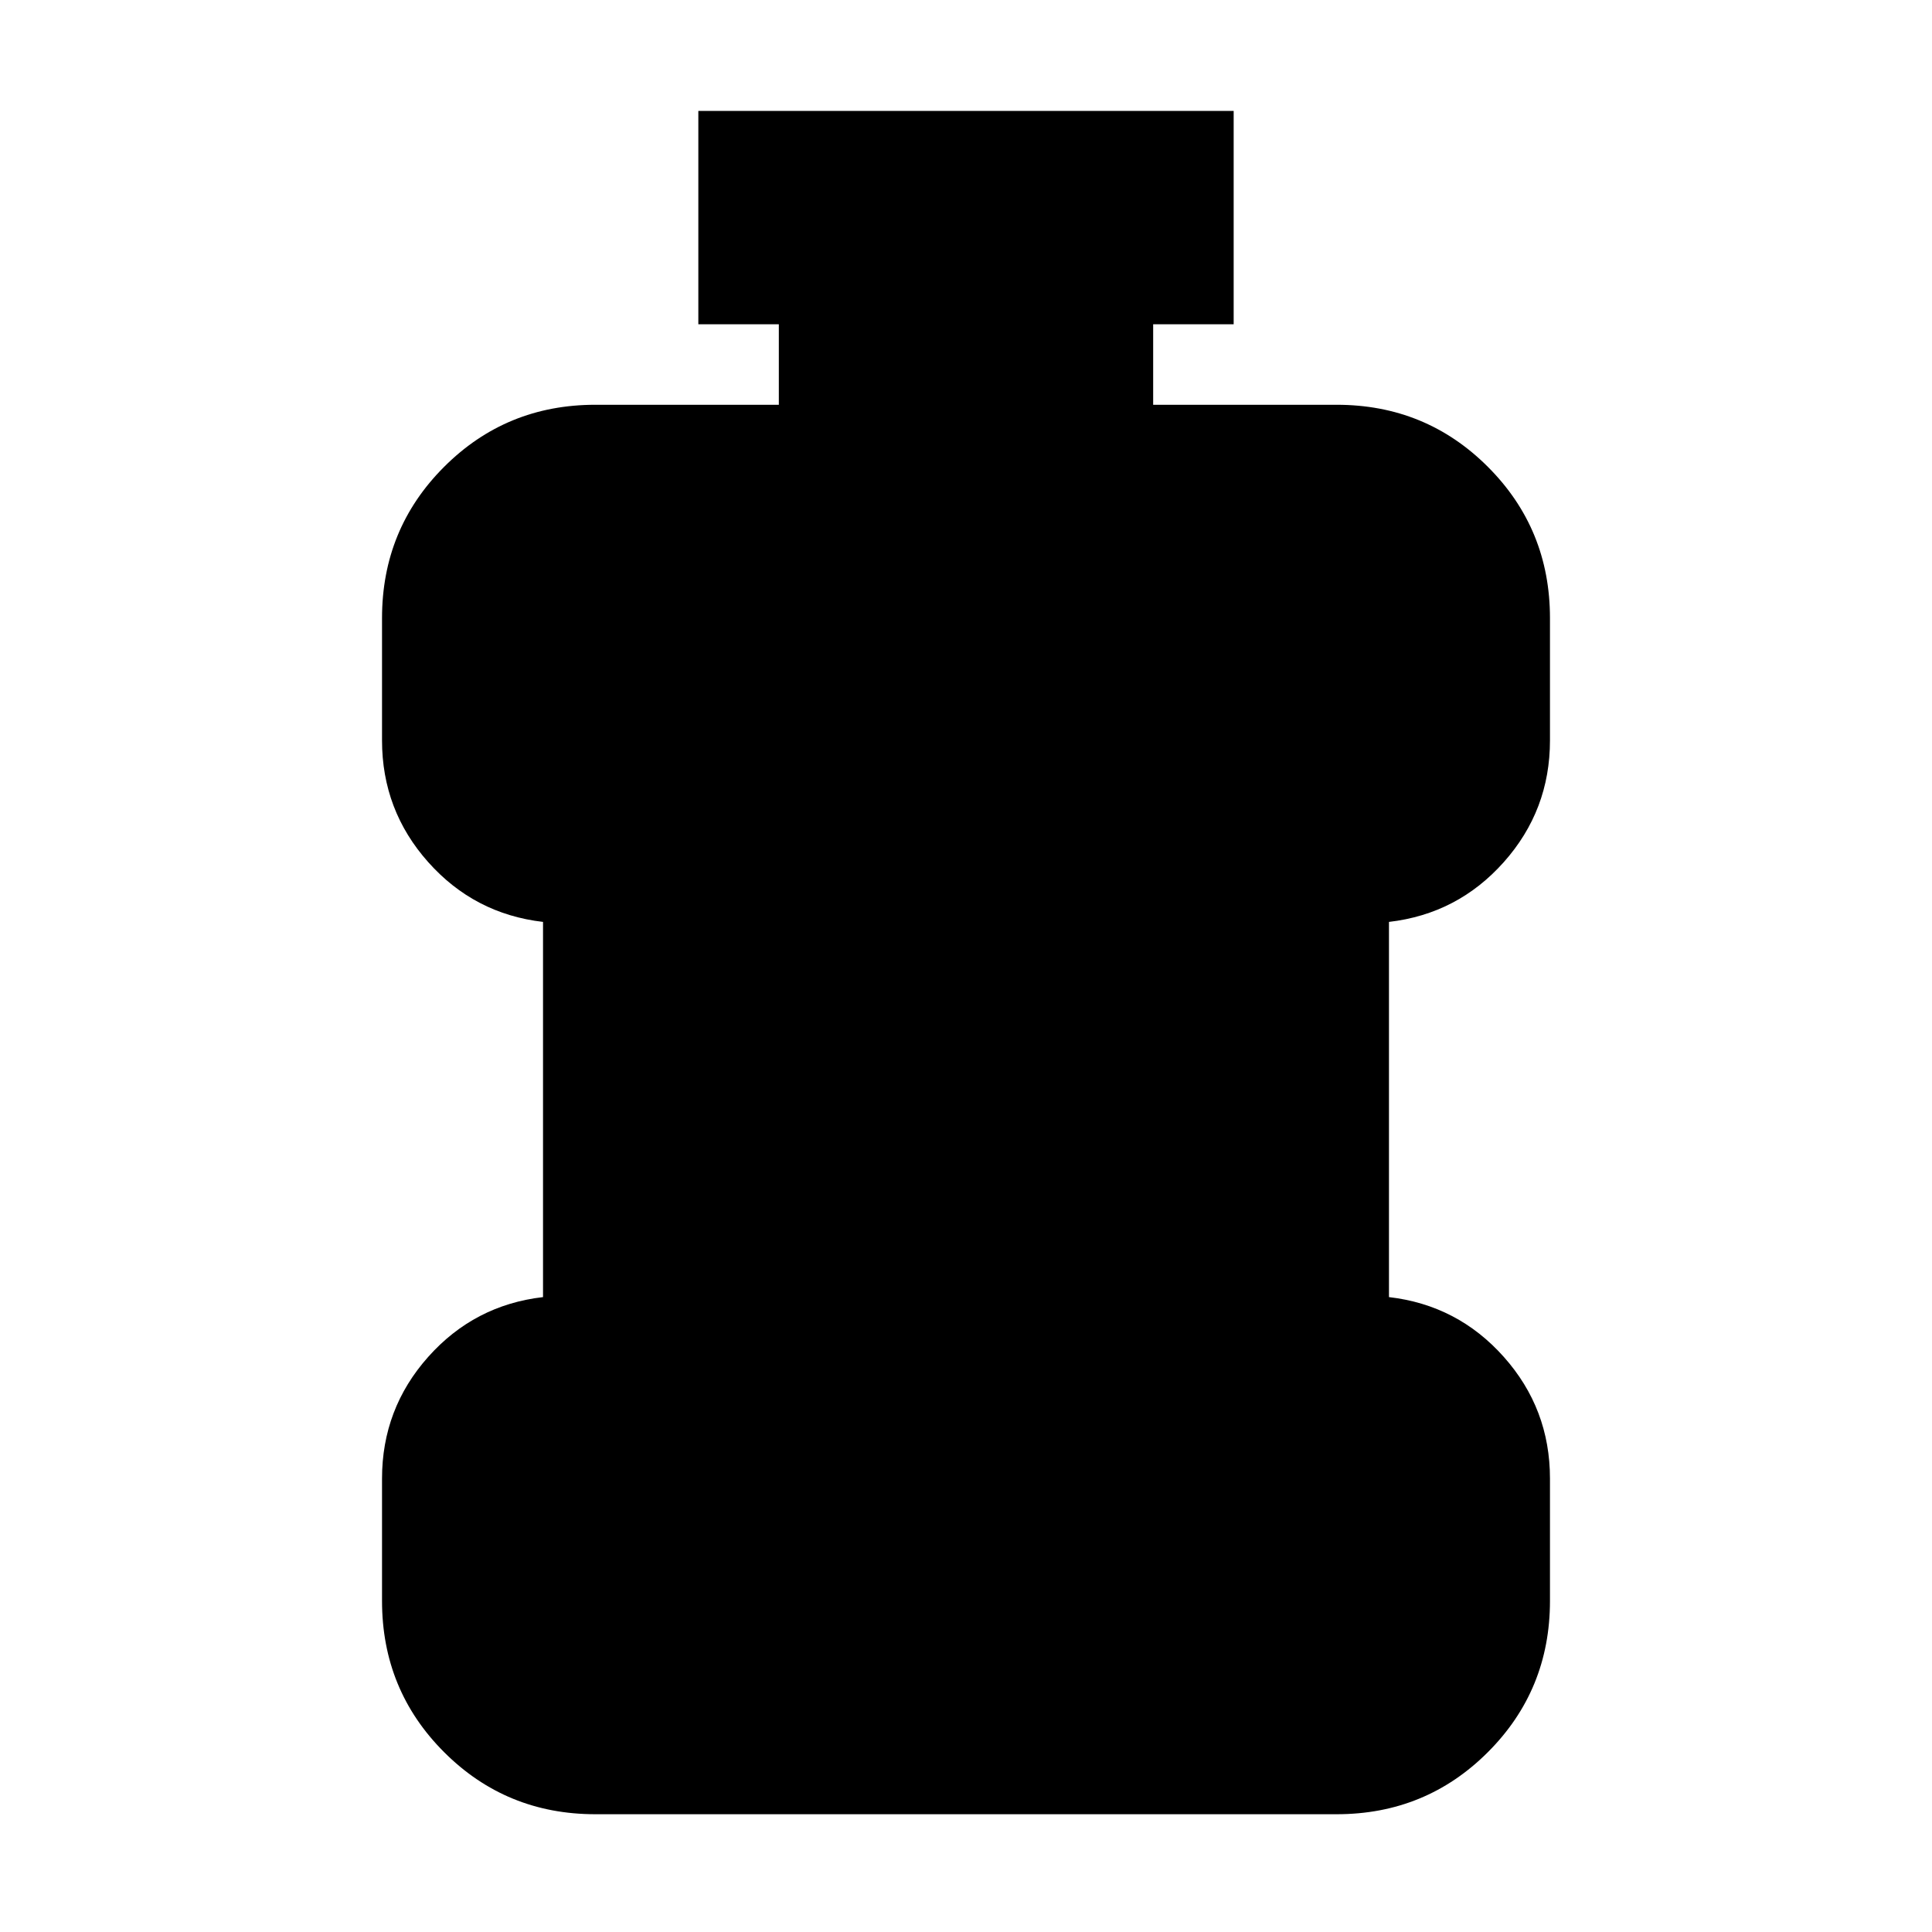 <svg xmlns="http://www.w3.org/2000/svg" height="24" viewBox="0 96 960 960" width="24"><path d="M295.827 997.479q-44.305 0-75.153-30.848-30.848-30.848-30.848-75.153v-60.782q0-34.695 22.934-60.456 22.935-25.761 57.066-29.718V554.088q-34.131-3.957-57.066-29.718-22.934-25.761-22.934-60.457v-60.781q0-44.305 30.848-75.153 30.848-30.849 75.153-30.849h91.172v-40h-40V151.129h266.002V257.13h-40v40h91.172q44.305 0 75.153 30.849 30.848 30.848 30.848 75.153v60.781q0 34.696-22.934 60.457-22.935 25.761-57.066 29.718v186.434q34.131 3.957 57.066 29.718 22.934 25.761 22.934 60.456v60.782q0 44.305-30.848 75.153-30.848 30.848-75.153 30.848H295.827Z"/></svg>